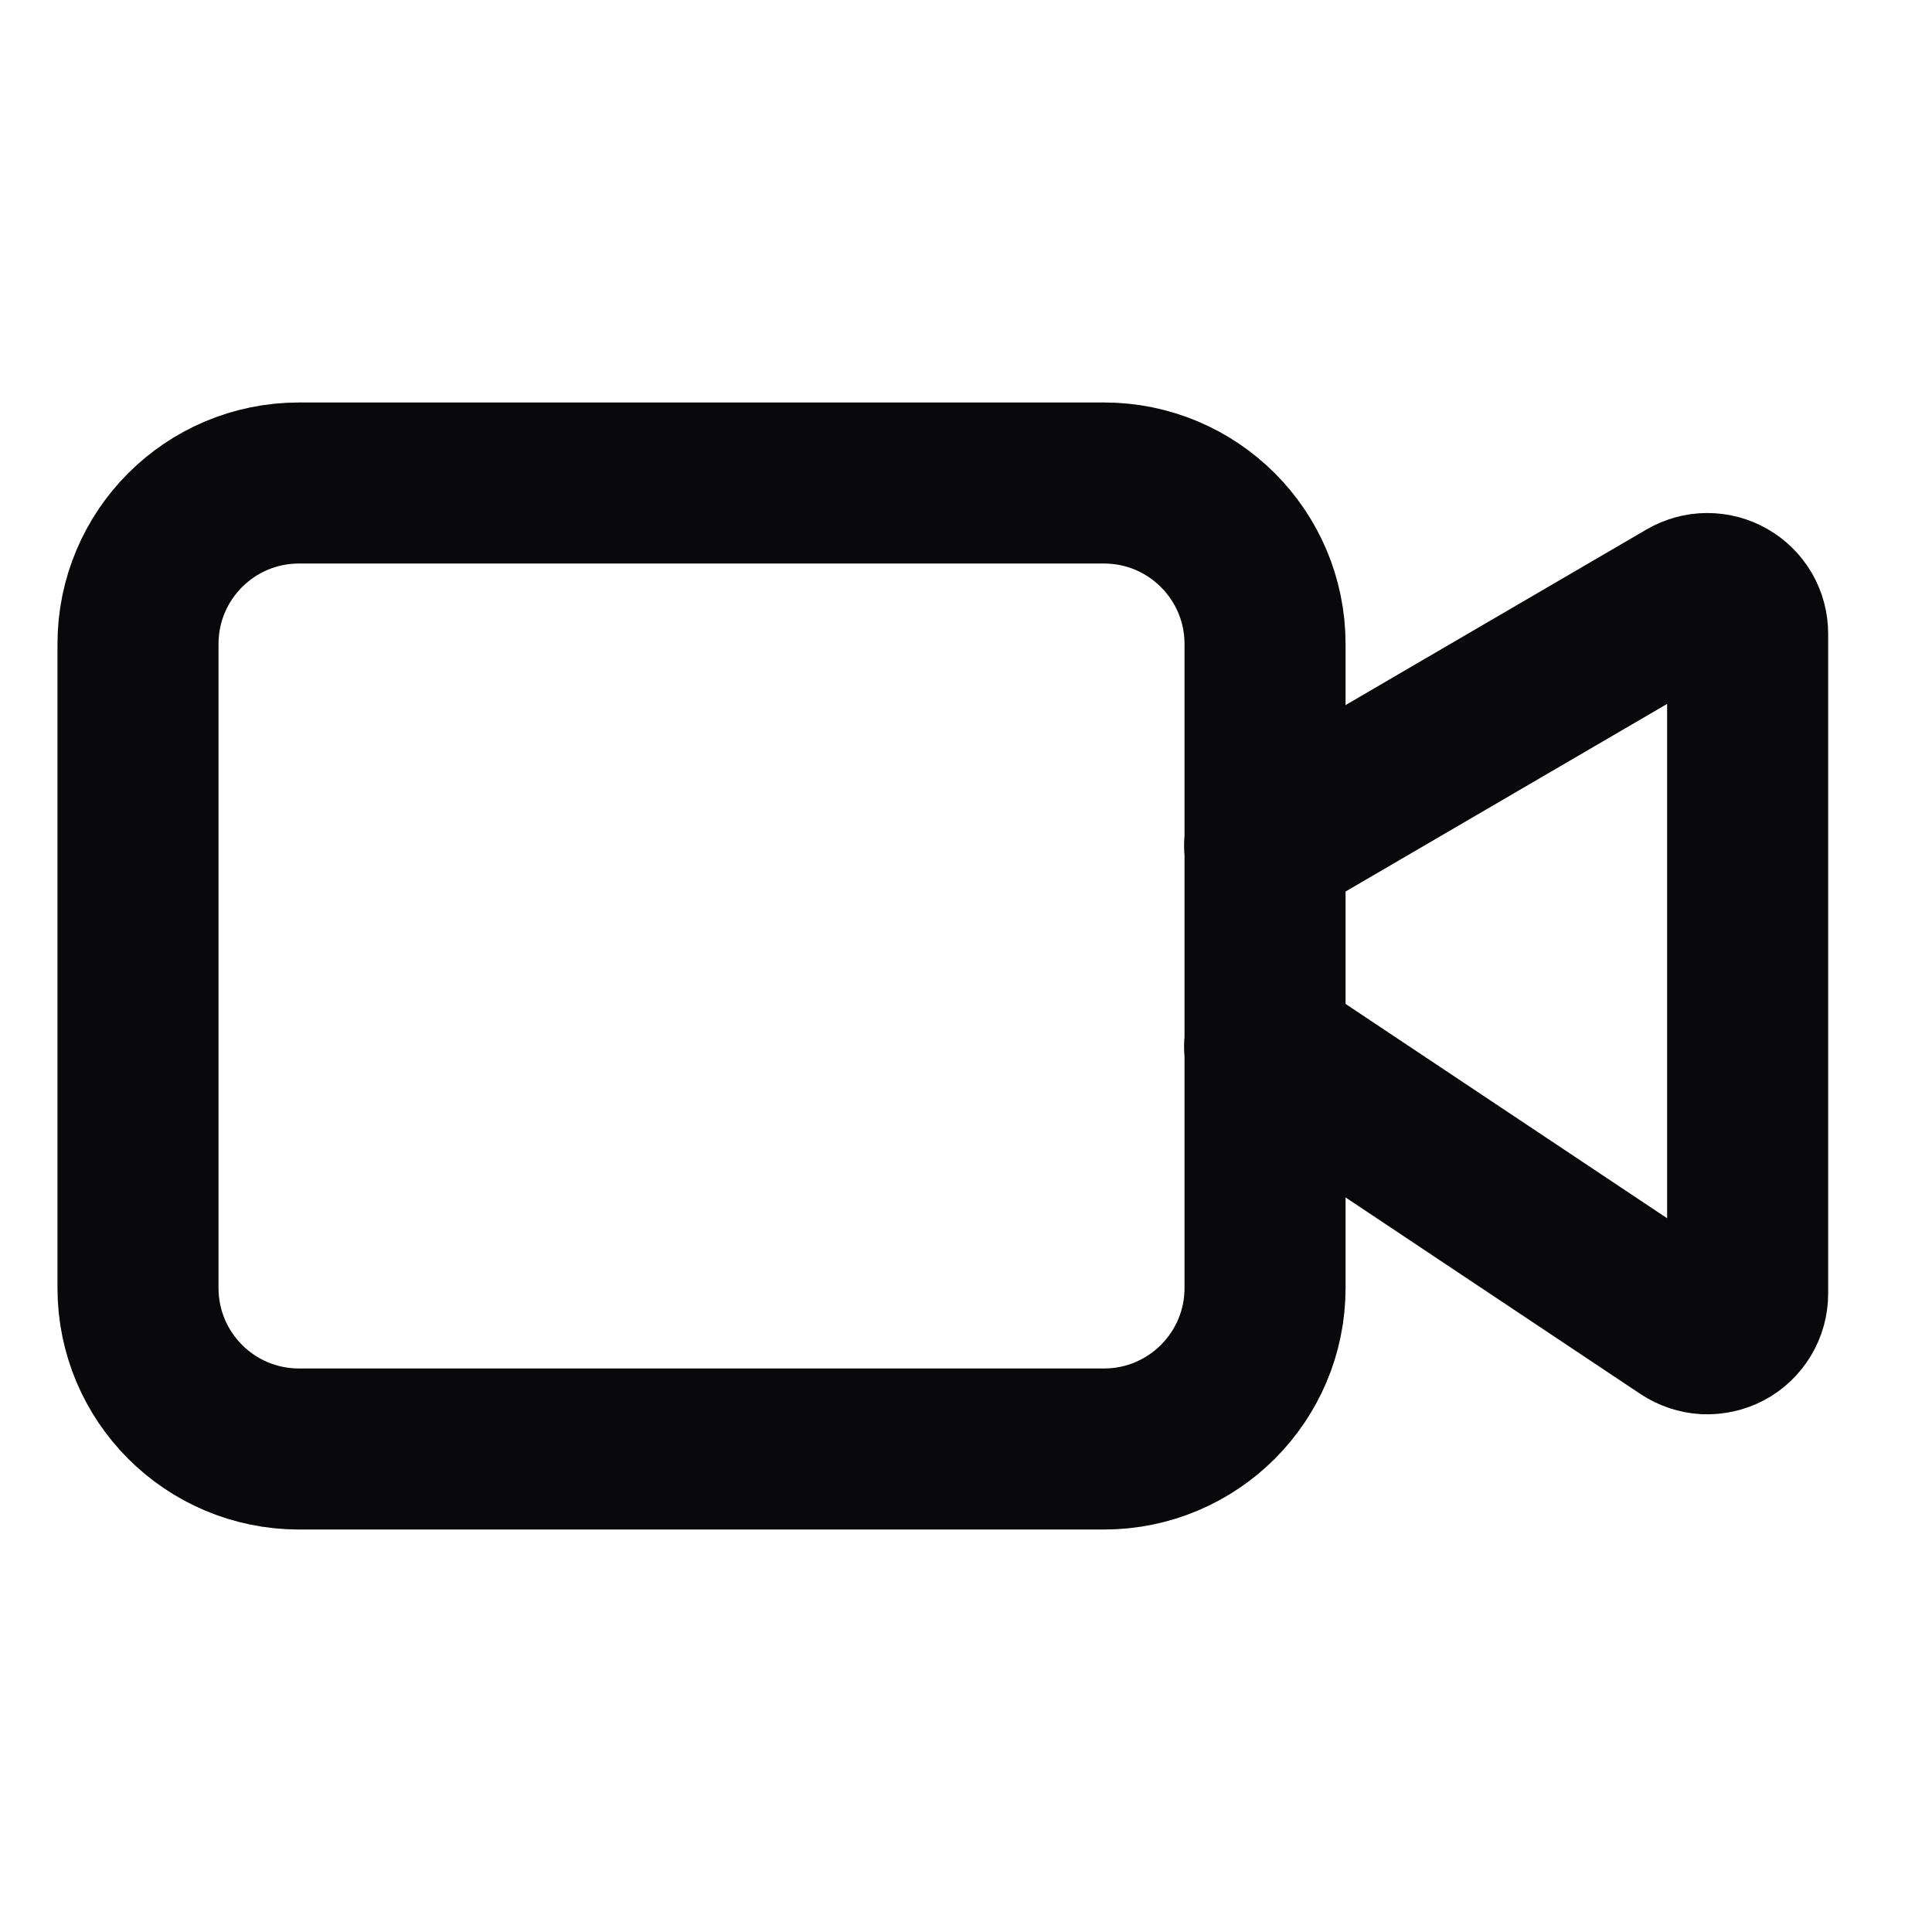 <svg width="14" height="14" viewBox="0 0 14 14" fill="none" xmlns="http://www.w3.org/2000/svg">
<path d="M9.164 7.585L12.211 9.616C12.255 9.645 12.306 9.662 12.358 9.665C12.411 9.667 12.464 9.655 12.51 9.631C12.557 9.606 12.595 9.569 12.623 9.523C12.65 9.478 12.664 9.426 12.664 9.374V4.593C12.664 4.541 12.651 4.491 12.625 4.446C12.599 4.402 12.562 4.365 12.518 4.34C12.473 4.314 12.423 4.301 12.371 4.301C12.32 4.301 12.27 4.315 12.225 4.341L9.164 6.127" stroke="#09090B" stroke-width="1.167" stroke-linecap="round" stroke-linejoin="round"/>
<path d="M8 3.5H2.167C1.522 3.5 1 4.022 1 4.667V9.333C1 9.978 1.522 10.5 2.167 10.5H8C8.644 10.5 9.167 9.978 9.167 9.333V4.667C9.167 4.022 8.644 3.5 8 3.5Z" stroke="#09090B" stroke-width="1.167" stroke-linecap="round" stroke-linejoin="round"/>
</svg>
